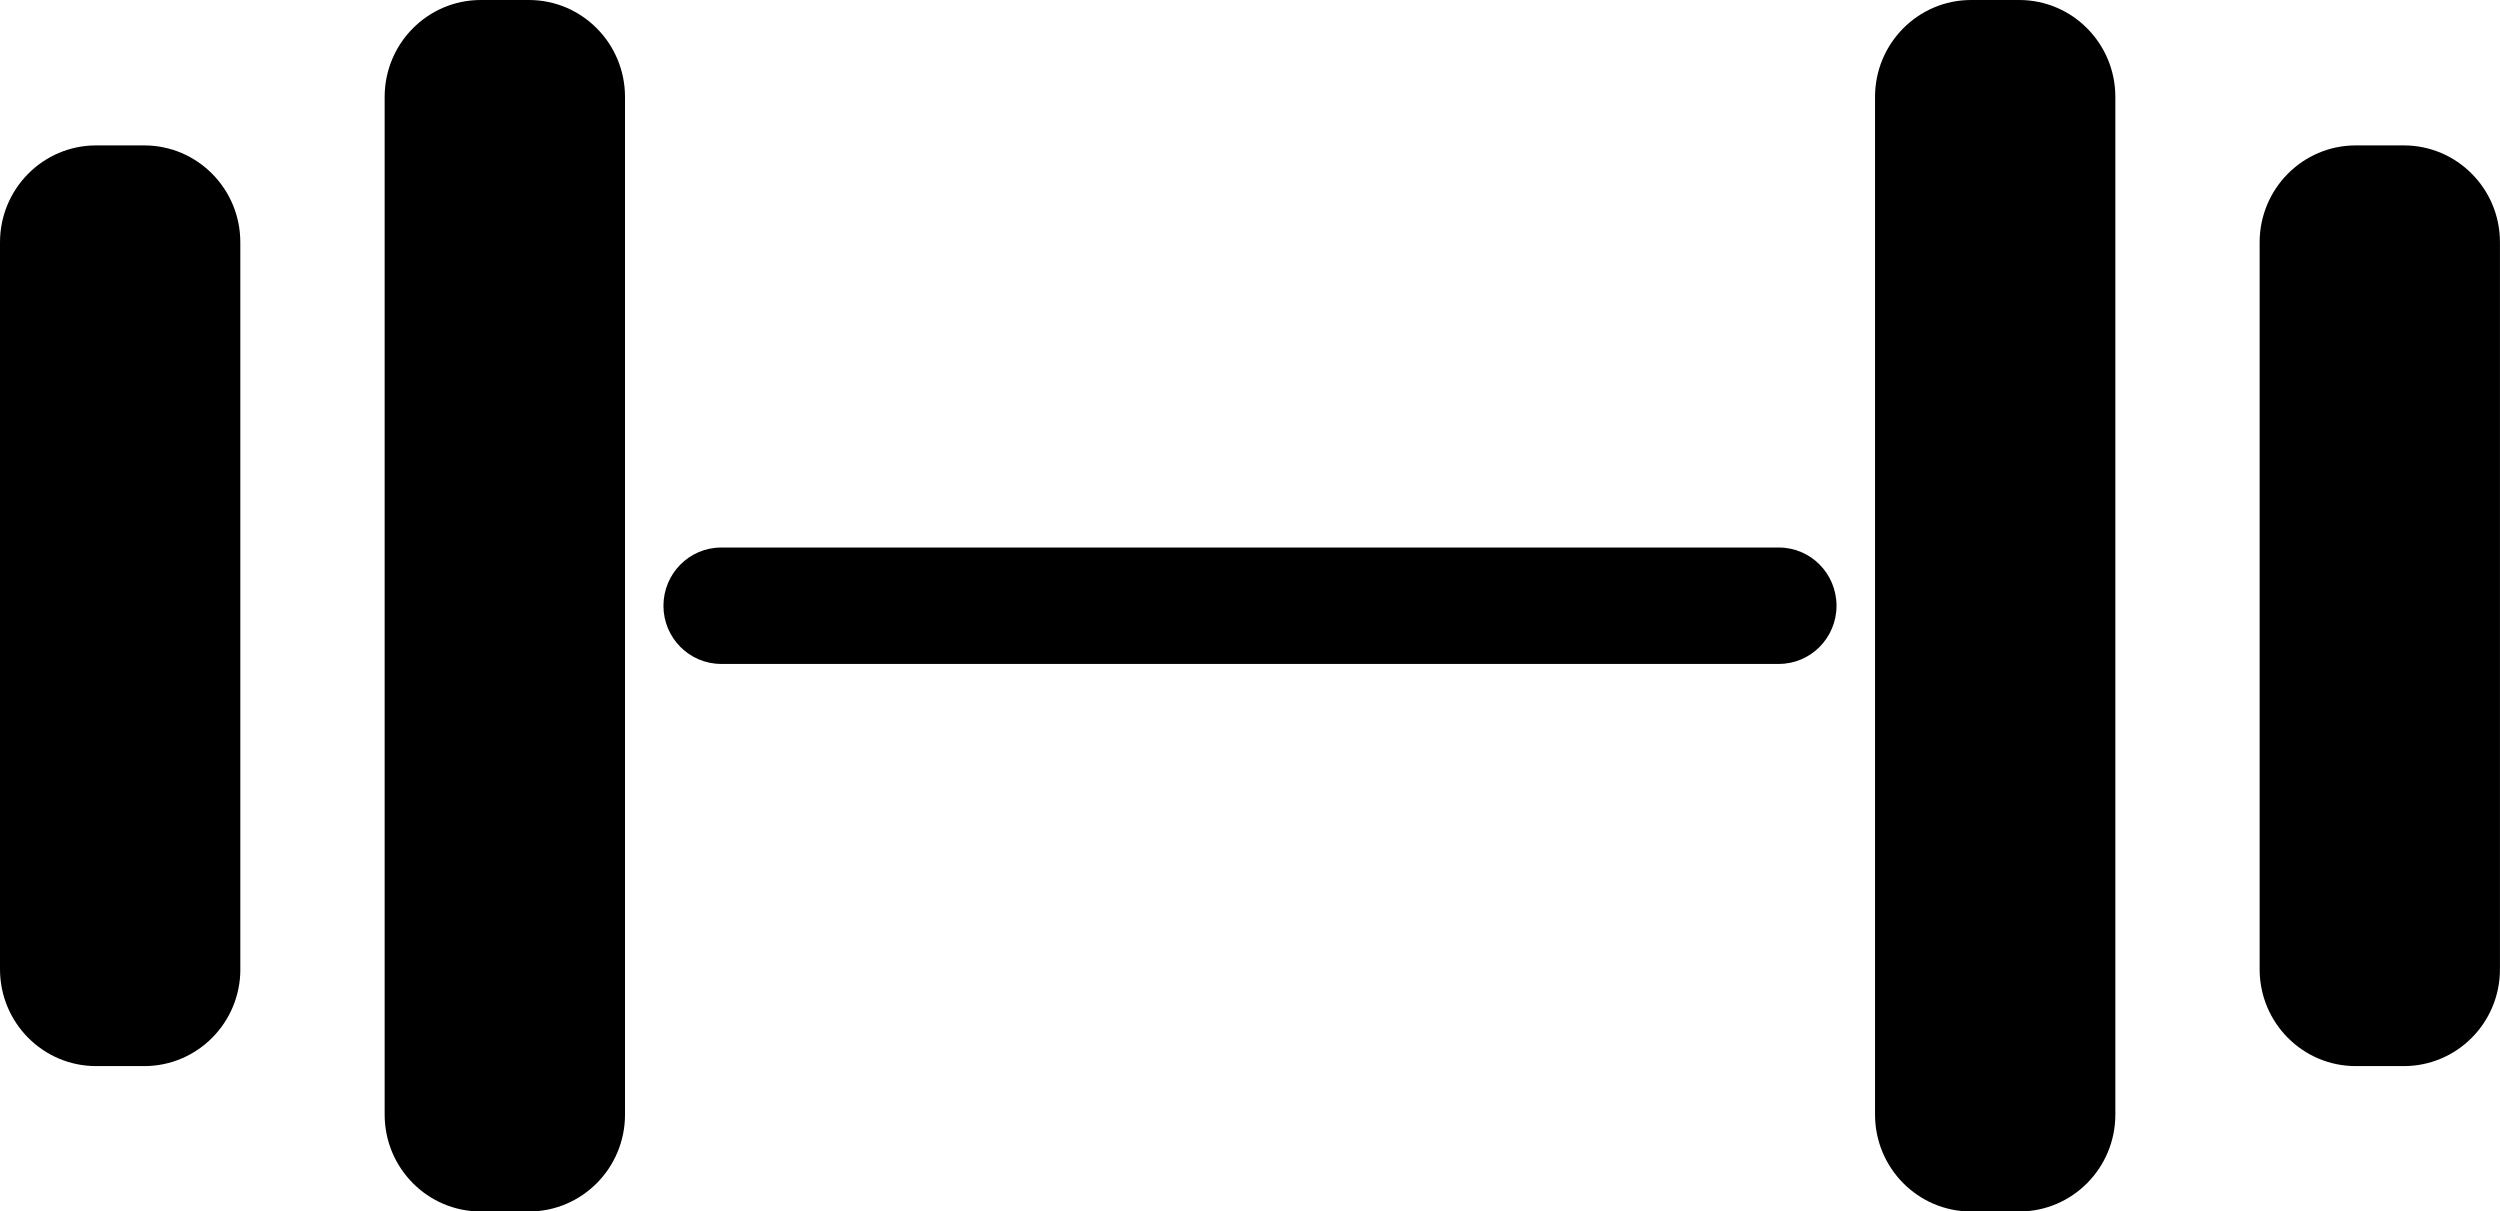 <?xml version="1.0" encoding="iso-8859-1"?>
<!-- Generator: Adobe Illustrator 16.0.4, SVG Export Plug-In . SVG Version: 6.00 Build 0)  -->
<!DOCTYPE svg PUBLIC "-//W3C//DTD SVG 1.1//EN" "http://www.w3.org/Graphics/SVG/1.1/DTD/svg11.dtd">
<svg version="1.1" id="Layer_1" xmlns="http://www.w3.org/2000/svg" xmlns:xlink="http://www.w3.org/1999/xlink" x="0px" y="0px"
	 width="58.079px" height="28.145px" viewBox="0 0 58.079 28.145" style="enable-background:new 0 0 58.079 28.145;"
	 xml:space="preserve">
<g>
	<path d="M12.287,0H11.17C9.936,0,8.936,1.008,8.936,2.252v23.641c0,1.244,1,2.252,2.234,2.252h1.117
		c1.233,0,2.233-1.008,2.233-2.252V2.252C14.52,1.008,13.52,0,12.287,0z"/>
	<path d="M5.583,5.63c0-1.244-0.999-2.252-2.233-2.252H2.233C1,3.378,0,4.386,0,5.63v16.887c0,1.244,1,2.25,2.233,2.25h1.118
		c1.233,0,2.233-1.006,2.233-2.25H5.583V5.63z"/>
	<path d="M46.909,0h-1.117c-1.232,0-2.232,1.008-2.232,2.252v23.641c0,1.244,1,2.252,2.232,2.252h1.117
		c1.234,0,2.234-1.008,2.234-2.252V2.252C49.143,1.008,48.143,0,46.909,0z"/>
	<path d="M55.845,3.378h-1.117c-1.233,0-2.233,1.008-2.233,2.252v16.887c0,1.244,1,2.25,2.233,2.25h1.117
		c1.233,0,2.233-1.006,2.233-2.25V5.63C58.079,4.386,57.079,3.378,55.845,3.378z"/>
	<path d="M41.327,12.72H16.754c-0.74,0-1.341,0.606-1.341,1.354c0,0.744,0.6,1.35,1.341,1.35h24.573c0.738,0,1.338-0.605,1.338-1.35
		C42.665,13.325,42.066,12.72,41.327,12.72z"/>
</g>
</svg>
